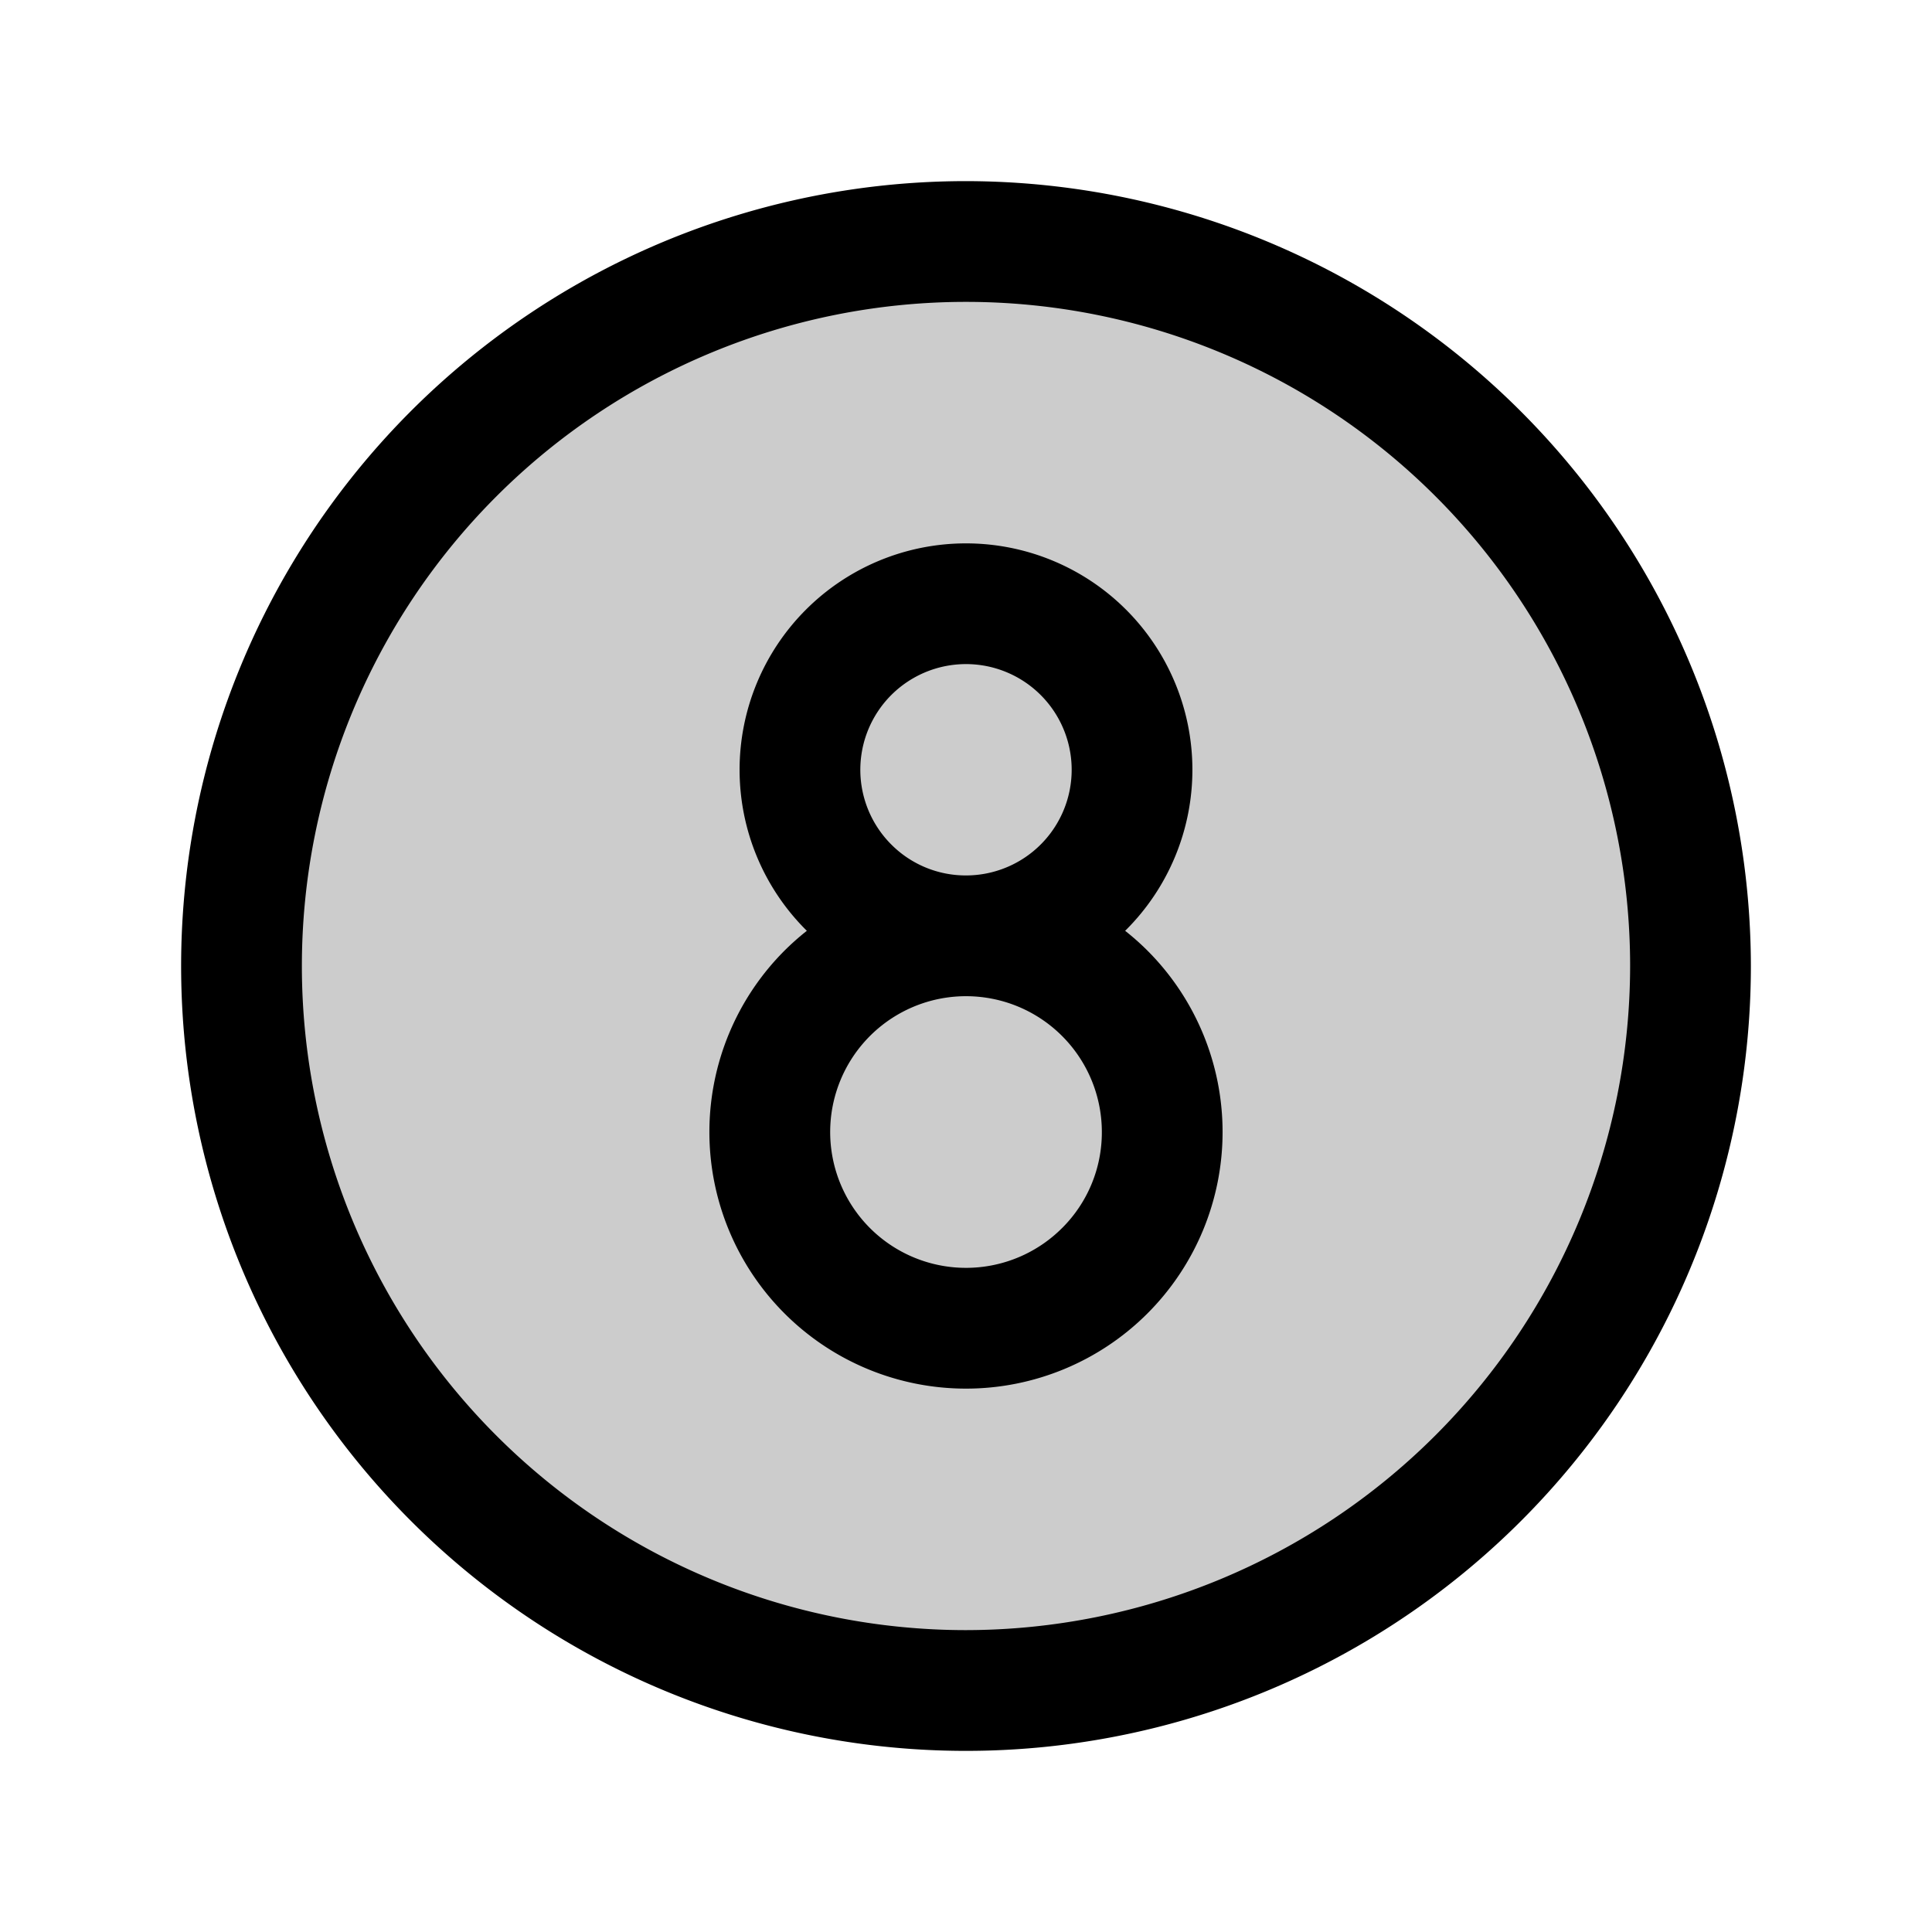 <svg id="Flat" xmlns="http://www.w3.org/2000/svg" viewBox="0 0 256 256">
  <g opacity="0.2">
    <circle cx="128" cy="128" r="96"/>
  </g>
  <g>
    <path d="M128,24A104,104,0,1,0,232,128,104.118,104.118,0,0,0,128,24Zm0,192a88,88,0,1,1,88-88A88.1,88.1,0,0,1,128,216Z"/>
    <path d="M149.086,123.334c.042-.041.086-.08.127-.121a30,30,0,1,0-42.427.001c.041.041.085.079.126.12a34.656,34.656,0,0,0-2.956,2.624,34,34,0,1,0,48.084,0A34.656,34.656,0,0,0,149.086,123.334Zm-30.986-11.434A14.002,14.002,0,1,1,128,116,13.912,13.912,0,0,1,118.101,111.9Zm22.627,50.827A17.998,17.998,0,1,1,146,150,17.879,17.879,0,0,1,140.728,162.728Z"/>
  </g>
</svg>
